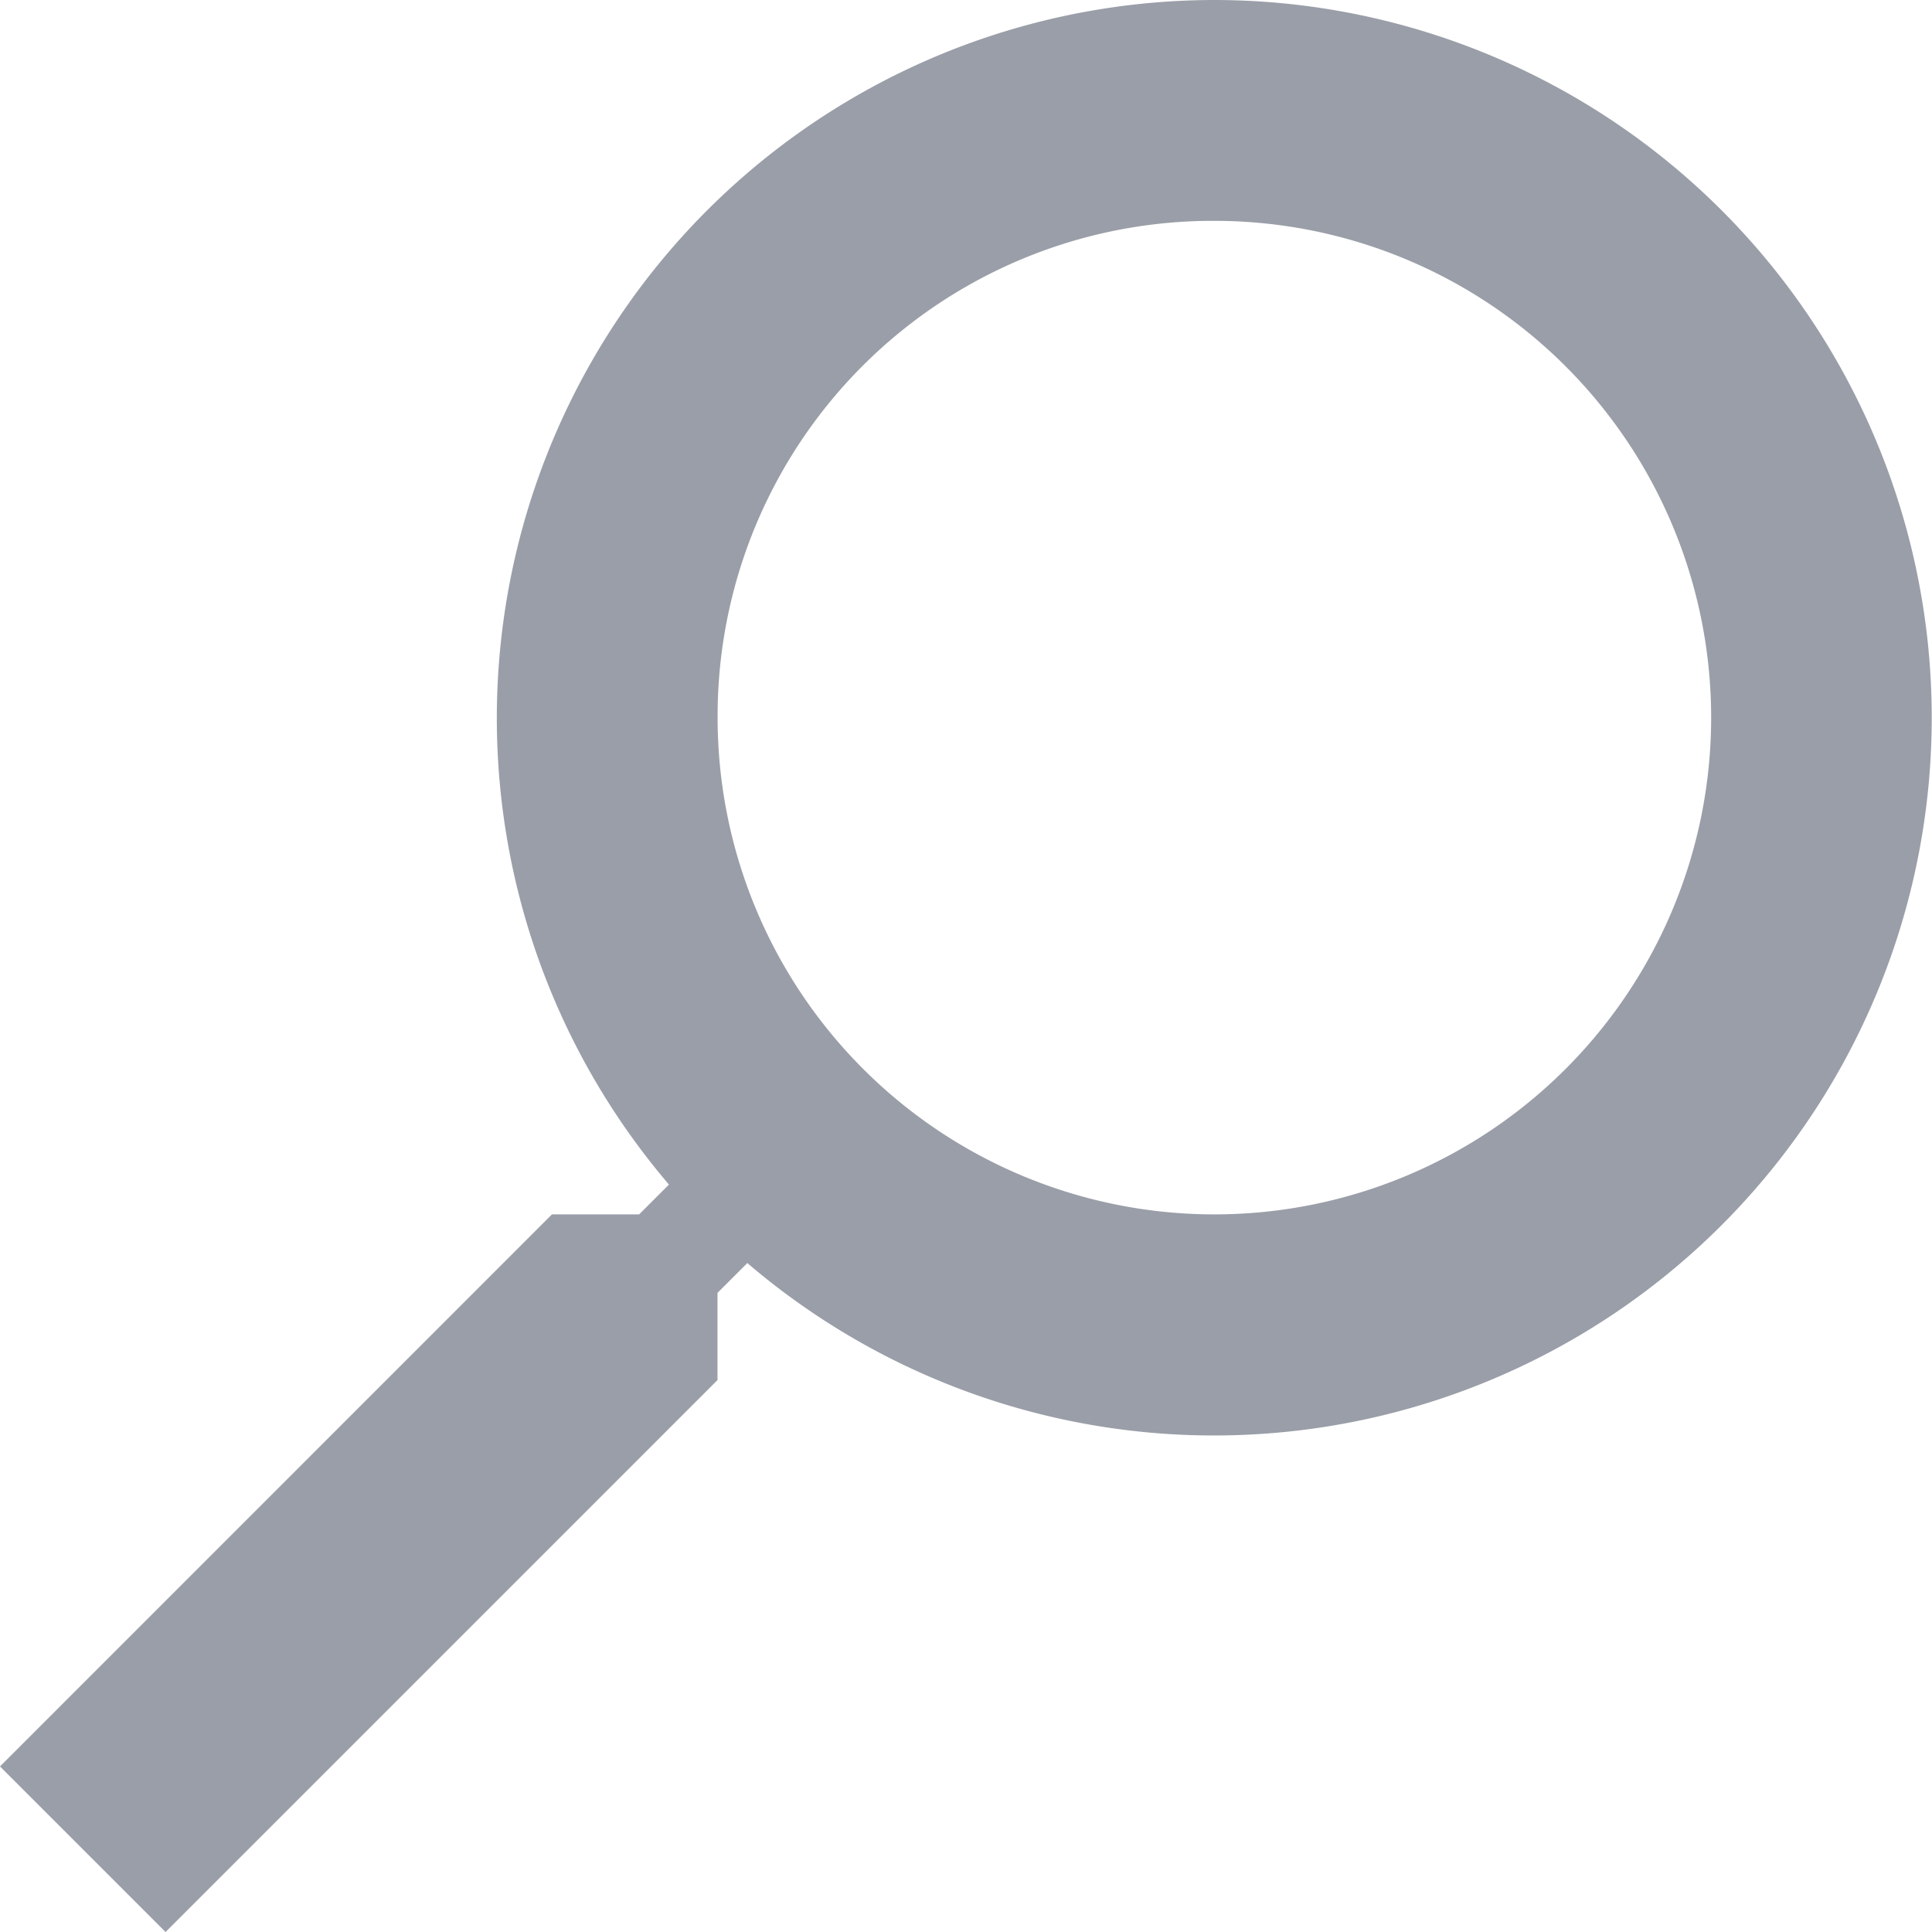 <svg xmlns="http://www.w3.org/2000/svg" width="16" height="16" viewBox="0 0 16 16"><defs><style>.a{fill:#9a9ea8;}</style></defs><path class="a" d="M13.057,3a5.947,5.947,0,0,0-4.517,9.81l-.247.247H7.571L3,17.629,4.371,19l4.571-4.571v-.722l.247-.247A5.944,5.944,0,1,0,13.057,3m0,1.829A4.114,4.114,0,1,1,8.943,8.943,4.1,4.1,0,0,1,13.057,4.829Z" transform="translate(-3 -3)"/></svg>